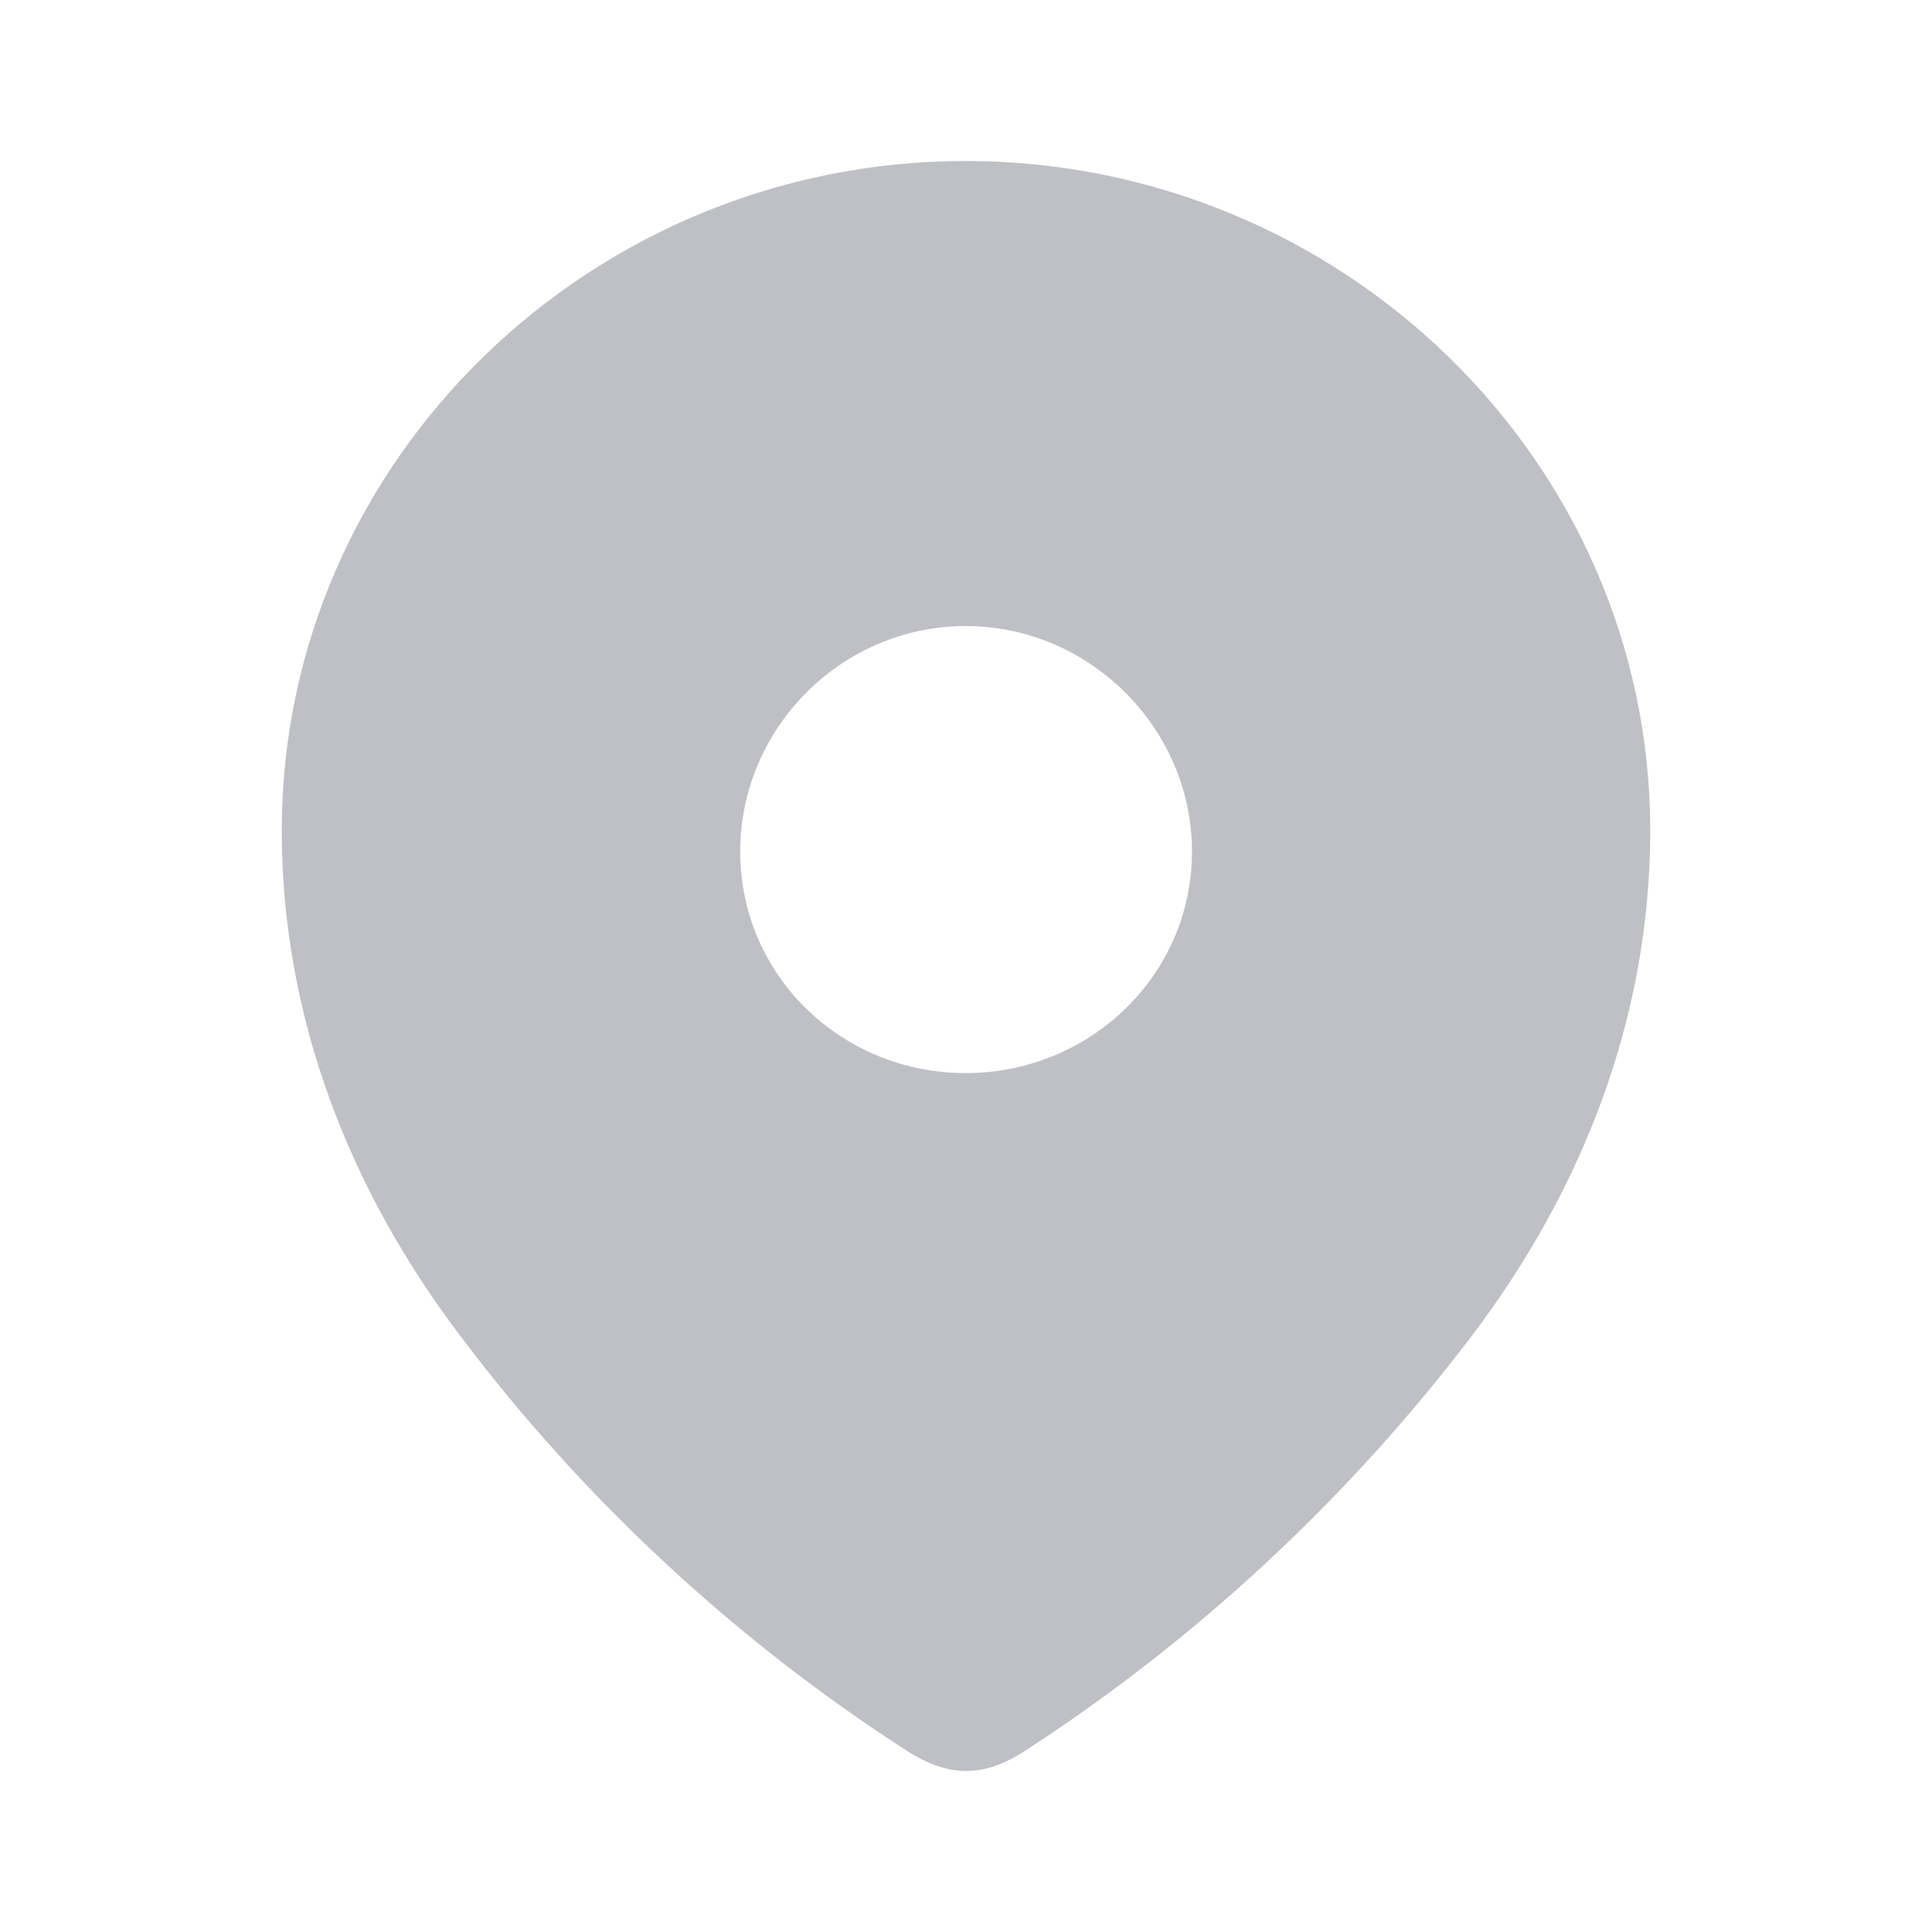 <svg width="24" height="24" viewBox="0 0 24 24" fill="none" xmlns="http://www.w3.org/2000/svg">
<path fill-rule="evenodd" clip-rule="evenodd" d="M3.5 10.318C3.5 5.718 7.344 2 11.993 2C16.656 2 20.5 5.718 20.5 10.318C20.5 12.636 19.657 14.788 18.27 16.612C16.739 18.623 14.852 20.377 12.729 21.752C12.242 22.07 11.804 22.094 11.27 21.752C9.135 20.377 7.248 18.623 5.731 16.612C4.342 14.788 3.5 12.636 3.5 10.318ZM9.195 10.577C9.195 12.118 10.453 13.33 11.995 13.33C13.537 13.33 14.807 12.118 14.807 10.577C14.807 9.048 13.537 7.777 11.995 7.777C10.453 7.777 9.195 9.048 9.195 10.577Z" fill="#BFC0C5"/>
</svg>
